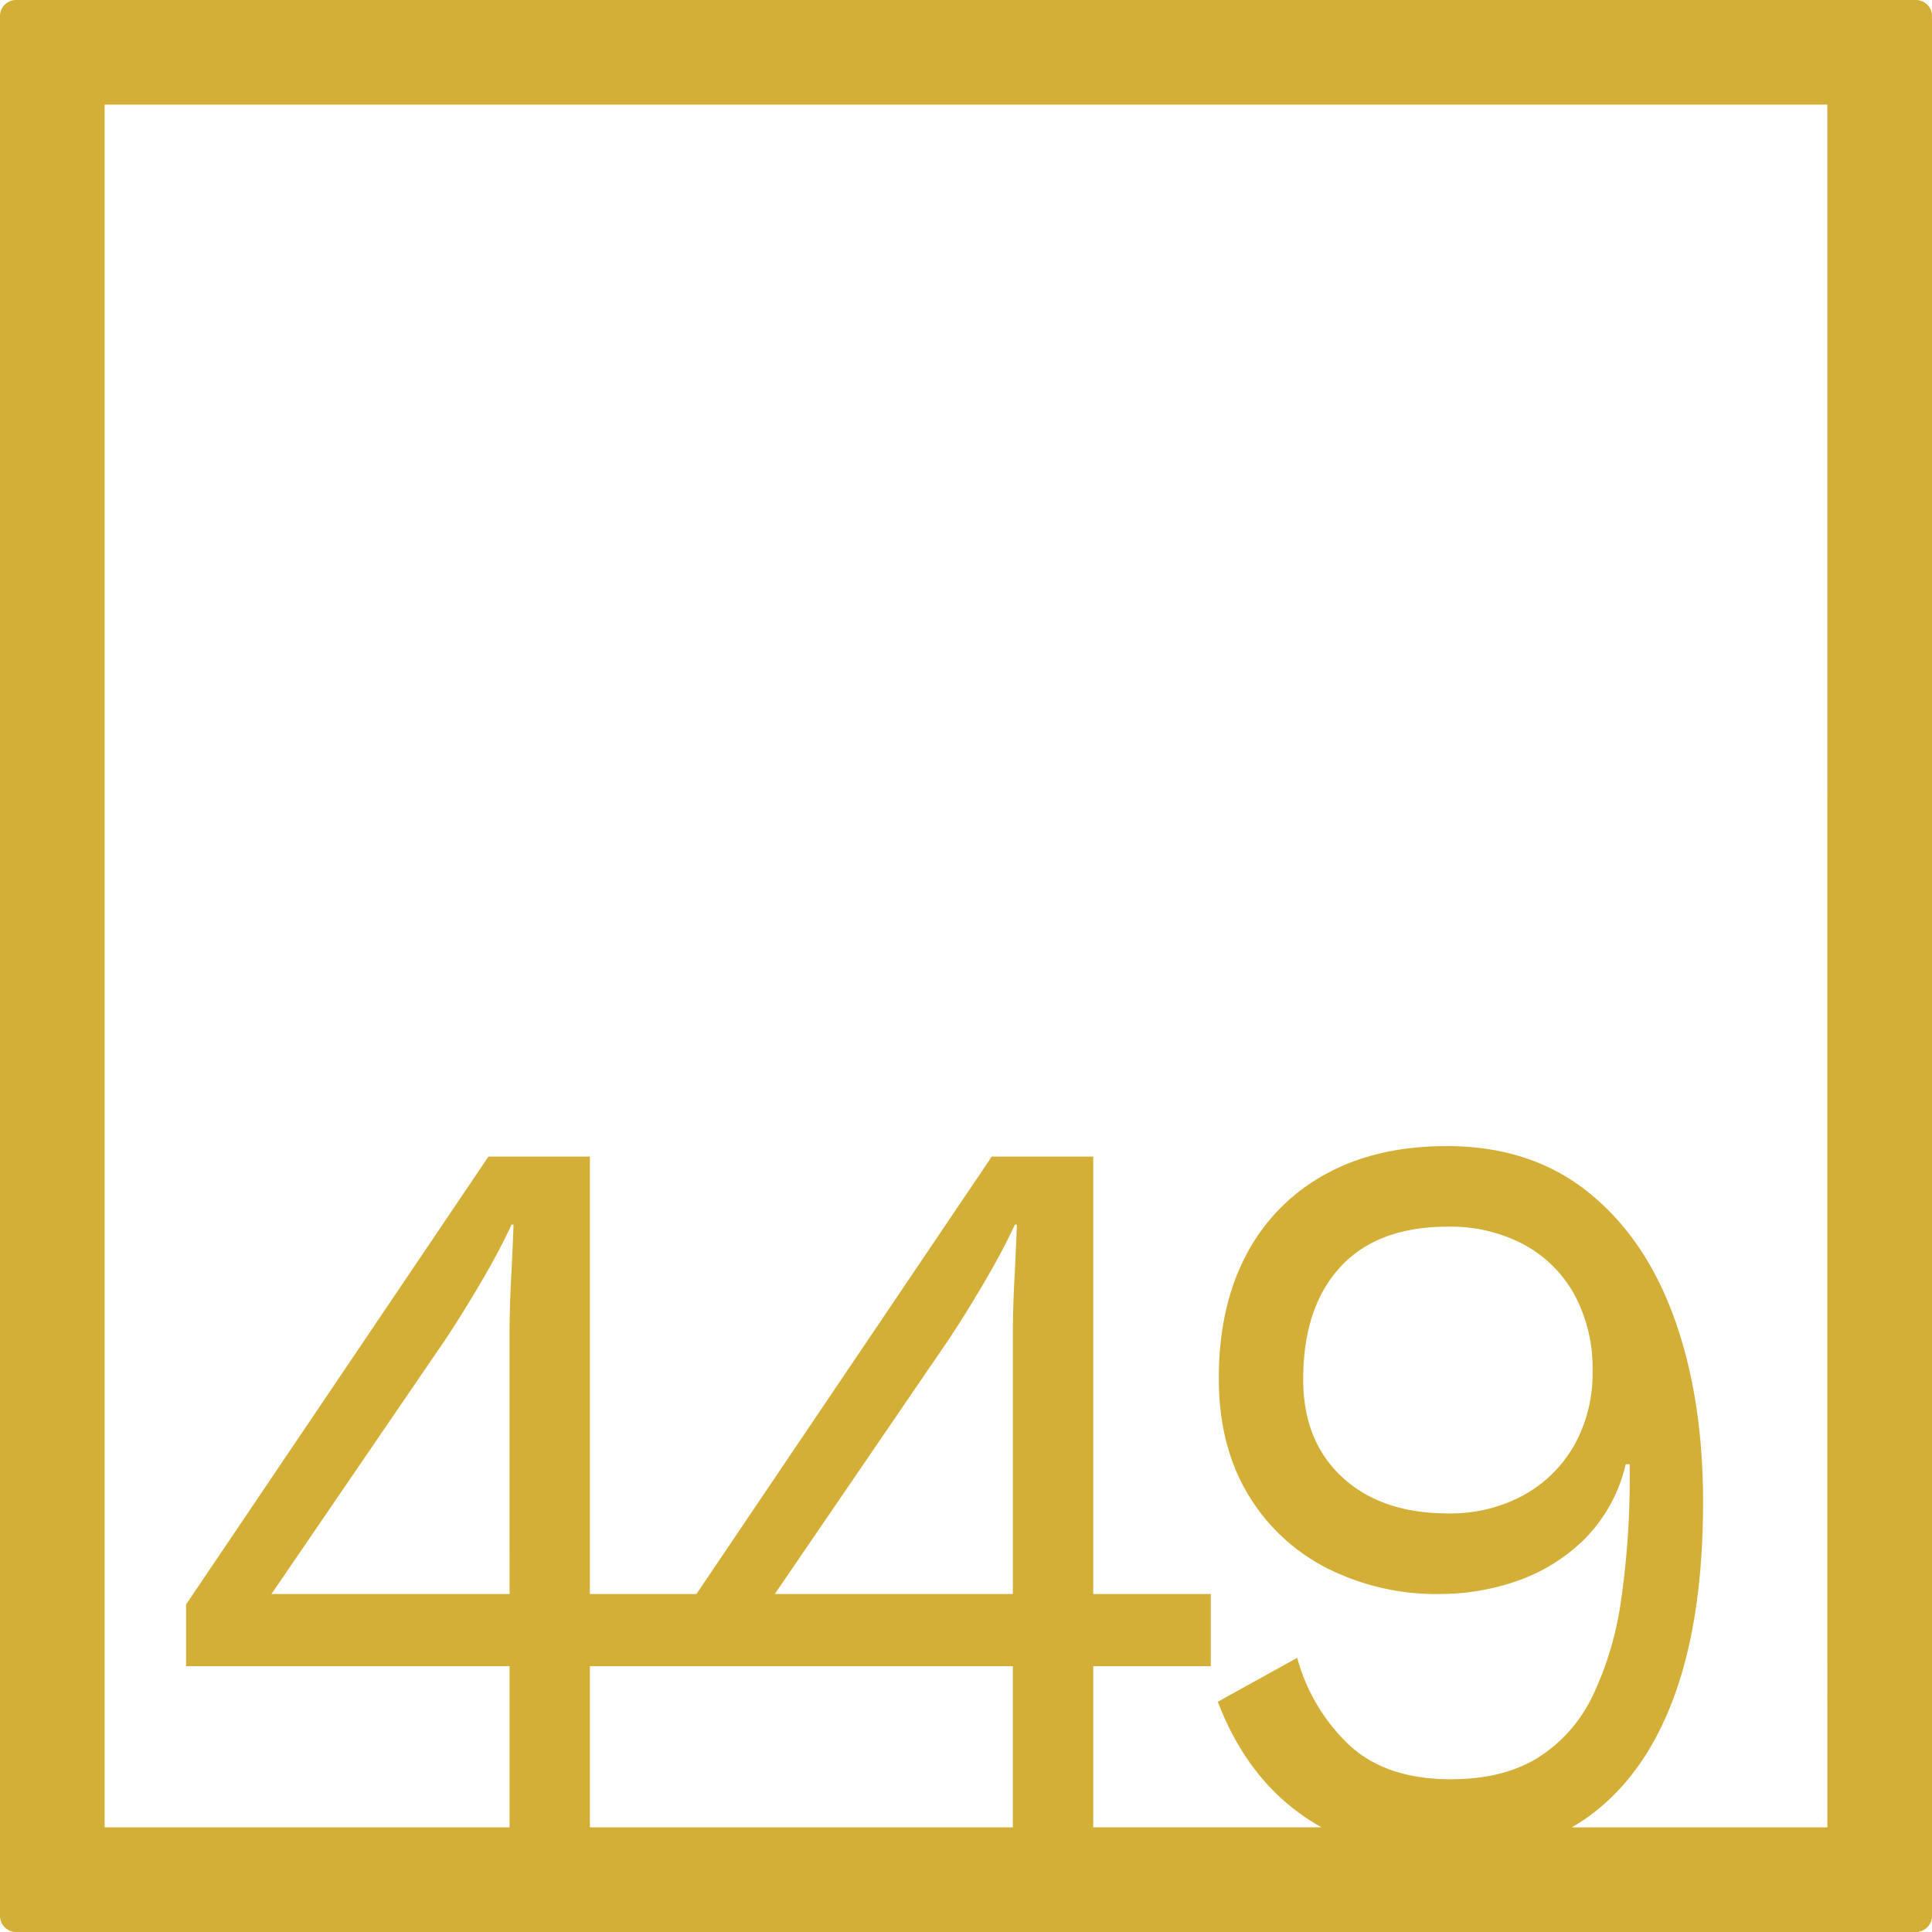 <svg xmlns="http://www.w3.org/2000/svg" width="120mm" height="120mm" viewBox="0 0 340.158 340.158">
  <g id="Zimmernummer">
      <g id="Z-04-449-M">
        <path fill="#D4AF37" stroke="none" d="M337.323,0H2.835A2.836,2.836,0,0,0,0,2.835V337.323a2.836,2.836,0,0,0,2.835,2.835H337.323a2.836,2.836,0,0,0,2.835-2.835V2.835A2.836,2.836,0,0,0,337.323,0ZM89.715,280.65H47.794l30.6-44.773q2.828-4.236,6.191-9.949t5.484-10.319h.353q-.178,4.794-.442,9.766t-.266,9.765Zm34.846,12.713h53.771v28.369H103.866V293.363h20.7ZM178.6,225.375q-.266,4.974-.265,9.765v45.51H136.411l30.6-44.773q2.827-4.236,6.19-9.949t5.484-10.319h.353Q178.862,220.4,178.6,225.375Zm143.135,96.357H276.74c.979-.57,1.936-1.175,2.856-1.836q9.99-7.186,15.123-21.1t5.13-34.362q0-18.425-5.13-32.521t-15.212-22.11q-10.083-8.016-24.764-8.016-12.561,0-21.579,5.067a34.118,34.118,0,0,0-13.8,14.188q-4.774,9.12-4.776,21.649,0,11.609,4.953,20.084a34.23,34.23,0,0,0,13.8,13.174,42.7,42.7,0,0,0,20.342,4.7,41.485,41.485,0,0,0,13.177-2.211,31.608,31.608,0,0,0,11.94-7.278,27.353,27.353,0,0,0,7.429-13.358h.707v1.658a149.008,149.008,0,0,1-1.5,22.11,57.388,57.388,0,0,1-5.041,17.044,26.108,26.108,0,0,1-9.641,10.87q-6.1,3.78-15.3,3.778-11.321,0-17.776-5.9a33.088,33.088,0,0,1-9.287-15.477l-13.974,7.738q5.129,13.452,15.567,20.452,1.314.882,2.693,1.652H192.483V293.363h20.695V280.65H192.483V203.633H174.617l-52,77.017H103.866V203.633H86L32.76,282.493v10.87H89.715v28.369H18.425V18.425H321.732ZM280.392,241.4a25.893,25.893,0,0,1-3.185,12.991,22.945,22.945,0,0,1-8.931,8.843,26.838,26.838,0,0,1-13.356,3.225q-11.673,0-18.572-6.357t-6.9-17.227q0-12.714,6.545-19.808t18.926-7.093a27.49,27.49,0,0,1,13.356,3.132,22.2,22.2,0,0,1,8.931,8.844A27.185,27.185,0,0,1,280.392,241.4Z"/>
      </g>
    </g>
</svg>
